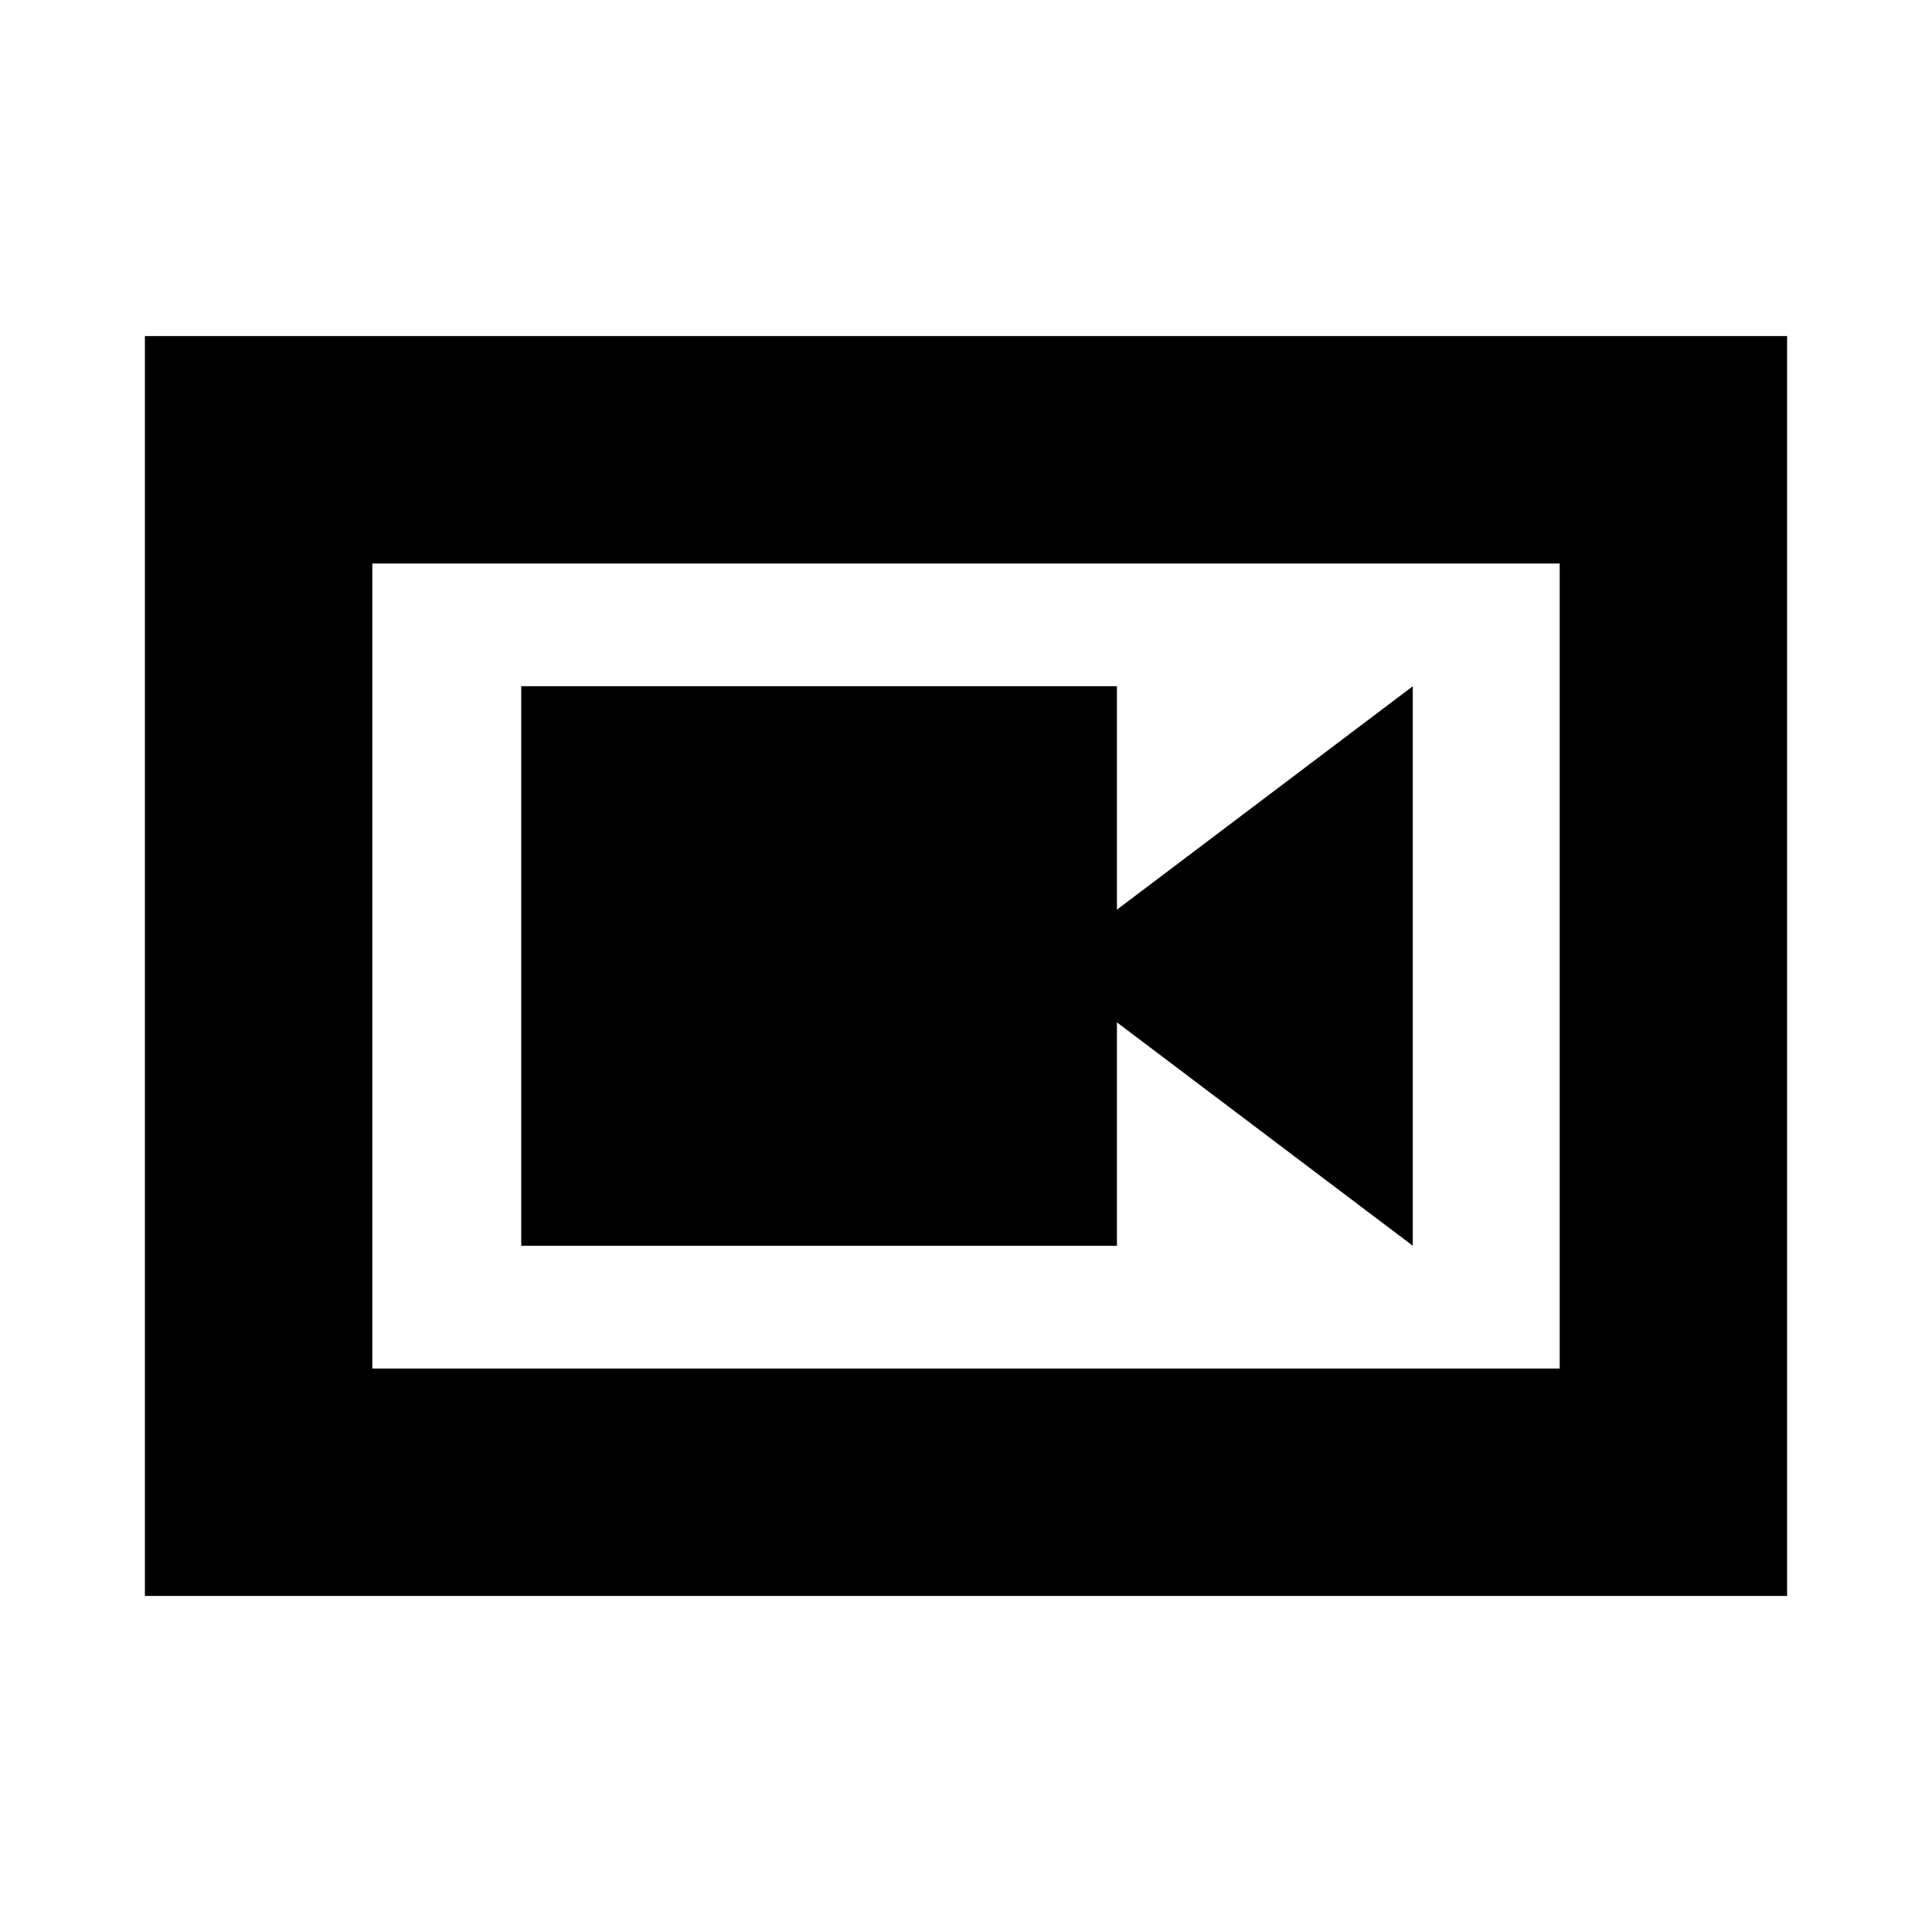 <svg xmlns="http://www.w3.org/2000/svg" height="20" viewBox="0 -960 960 960" width="20"><path d="M259-341h296v-111l147 111v-278L555-508v-111H259v278ZM72-167v-626h816v626H72Zm113-113h590v-400H185v400Zm0-400v400-400Z"/></svg>